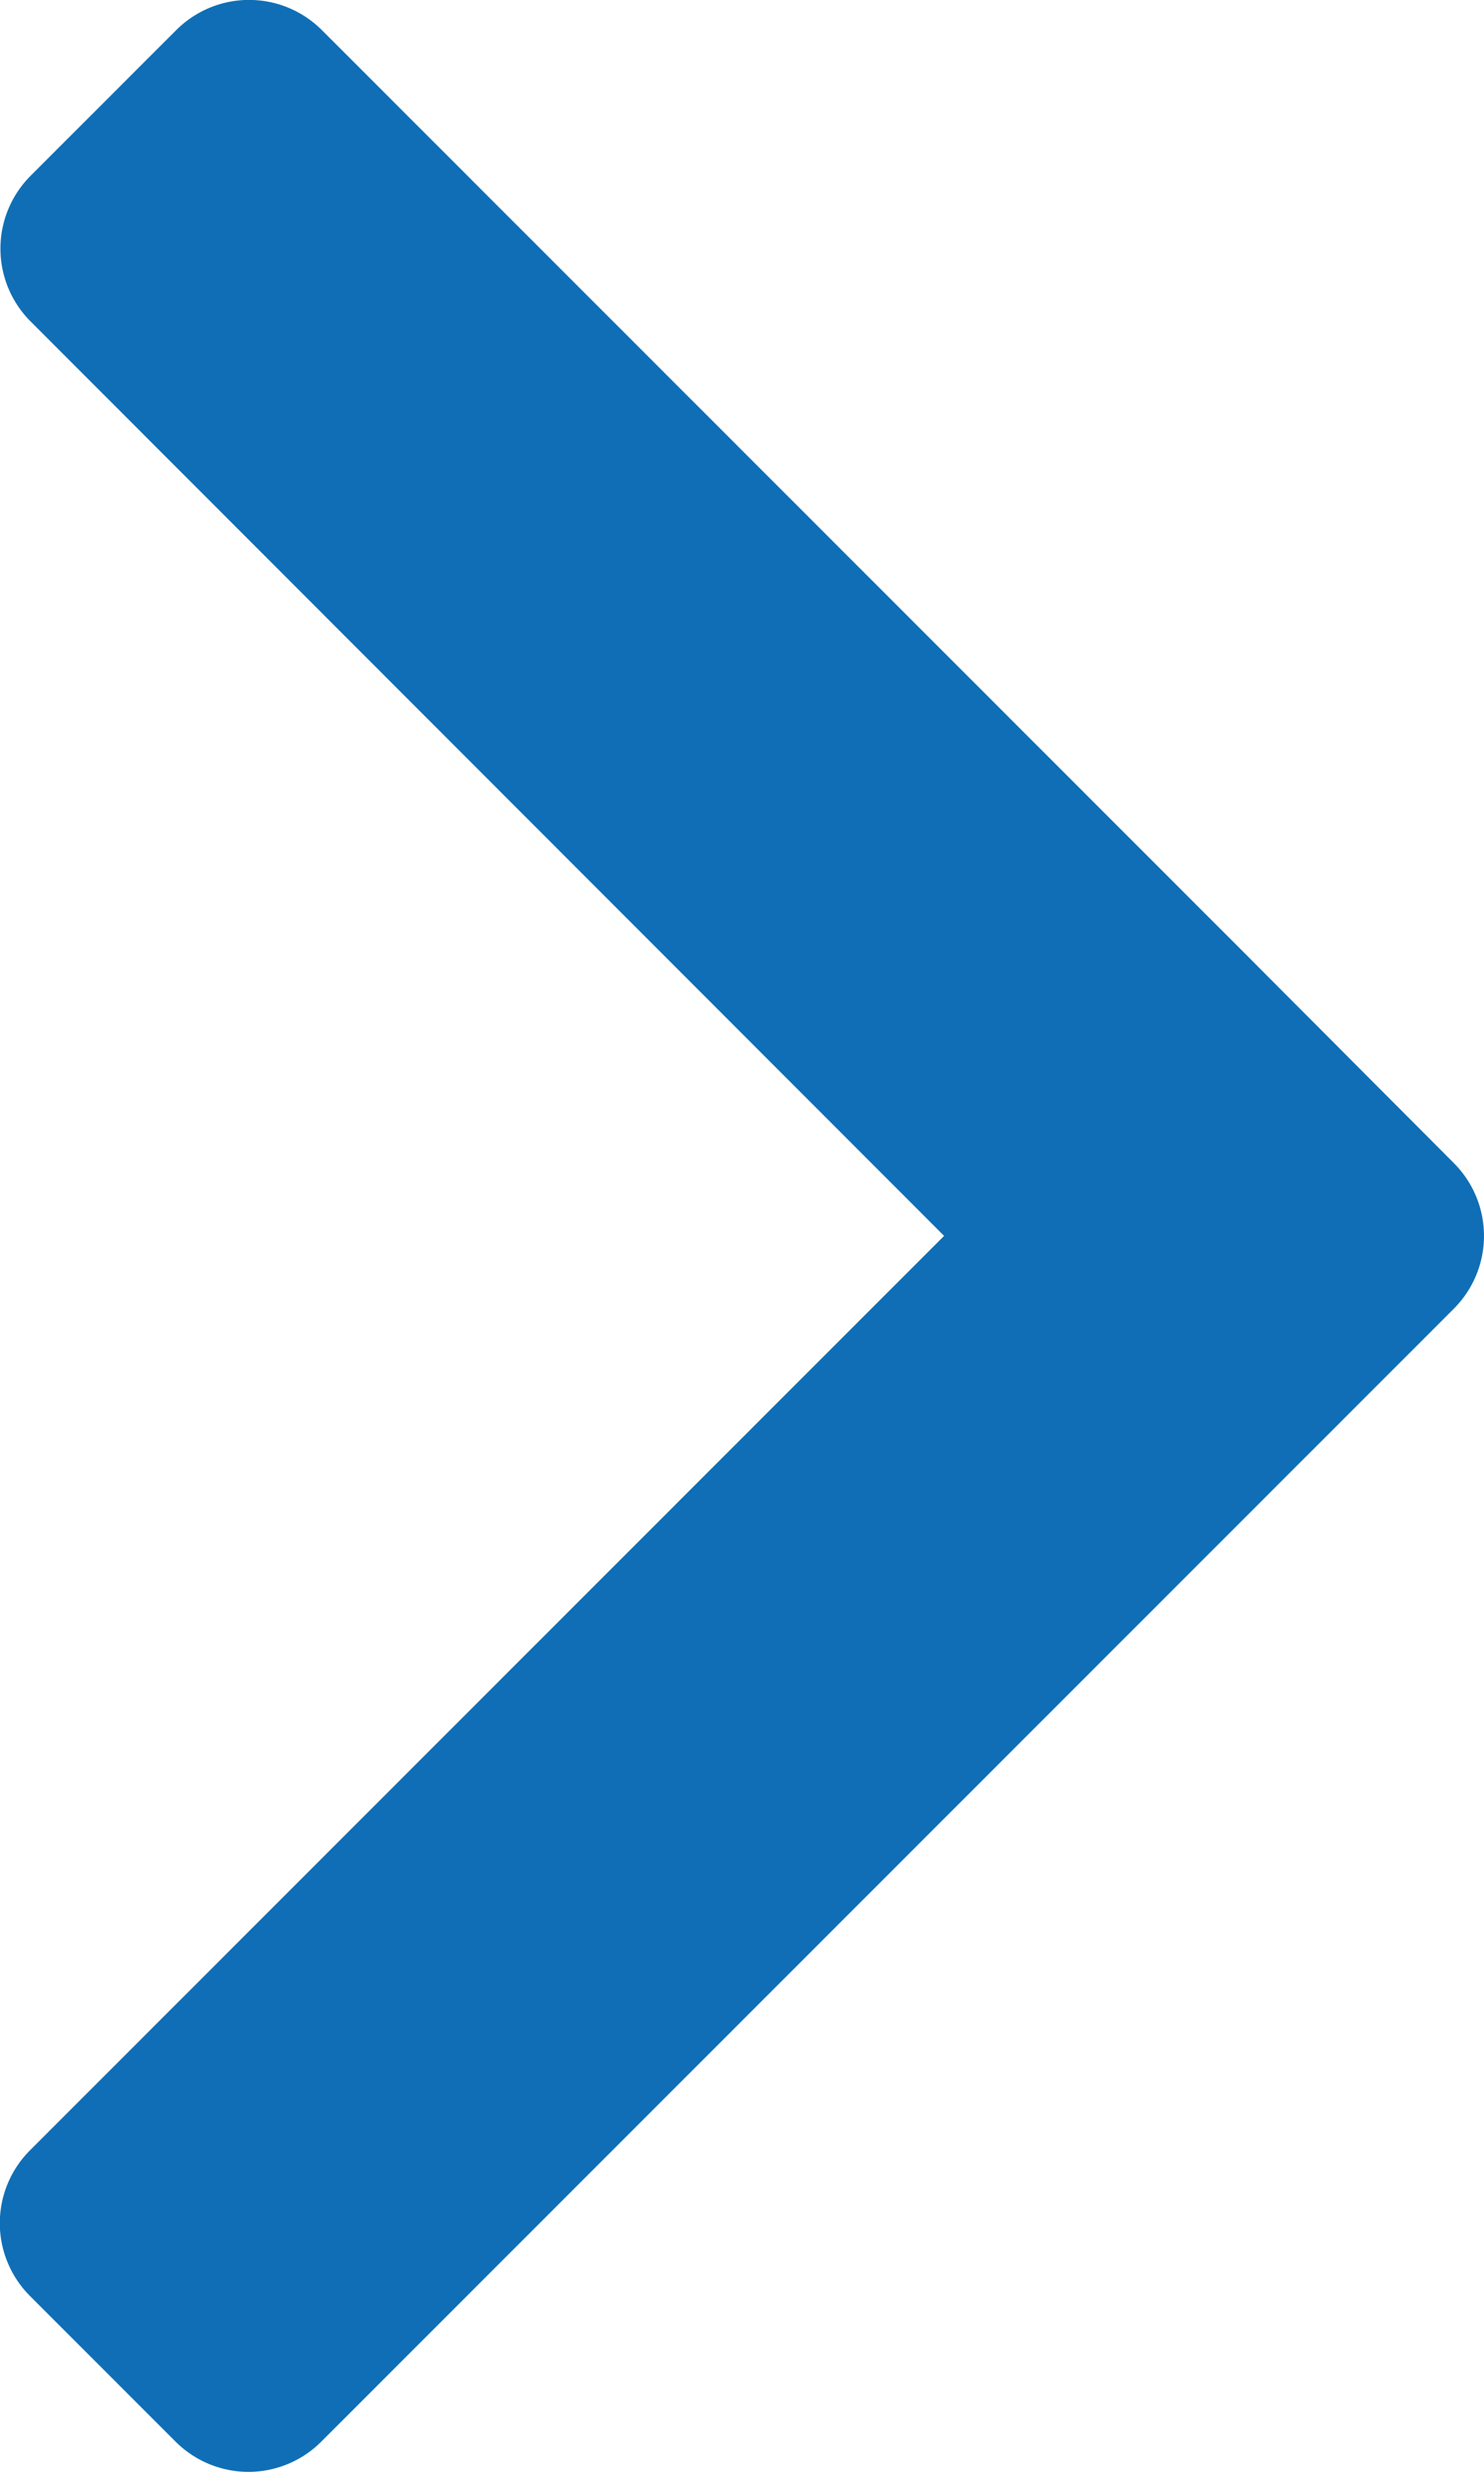 <svg xmlns="http://www.w3.org/2000/svg" width="7.207" height="12.001" viewBox="0 0 7.207 12.001">
  <path id="Path_946" data-name="Path 946" d="M1062.4,74.586l-4.44-4.44a.5.5,0,0,0-.707,0l-.707.707a.5.5,0,0,0,0,.708L1060.982,76l-4.439,4.439a.5.5,0,0,0,0,.708l.707.707a.5.5,0,0,0,.707,0l4.44-4.44,1.06-1.06a.5.5,0,0,0,0-.708Z" transform="translate(-1056.397 -70)" fill="#0f6eb5"/>
</svg>
